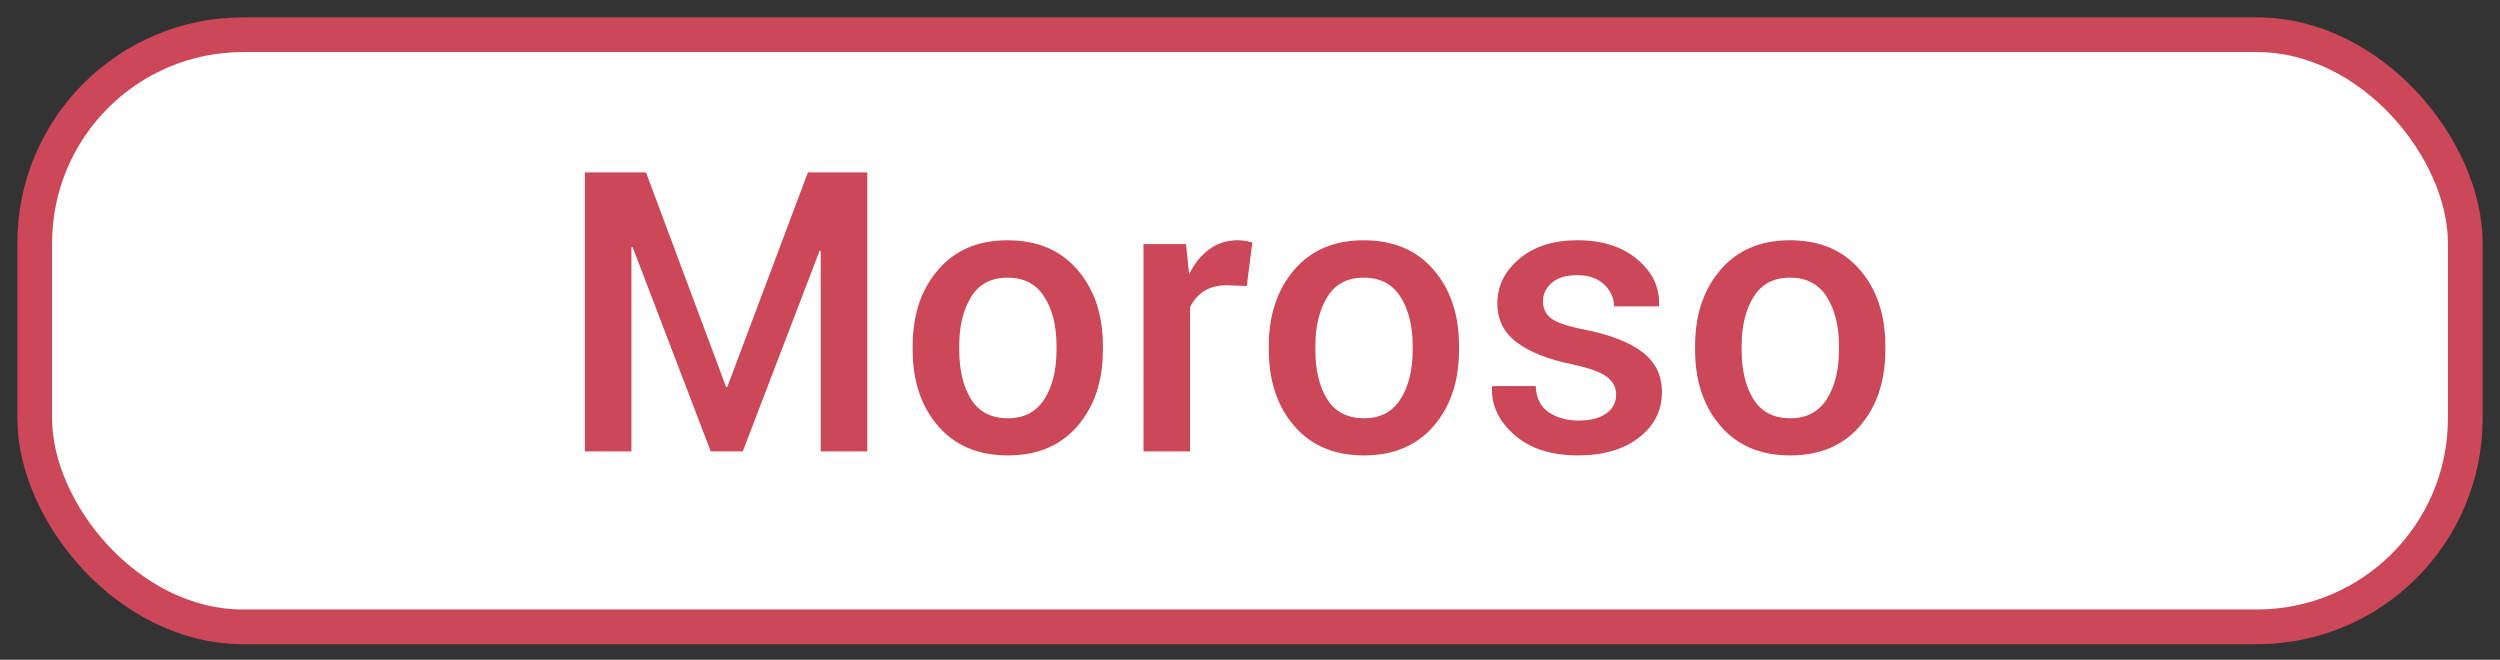<svg xmlns='http://www.w3.org/2000/svg' width='72' height='19' viewBox='0 0 72 19'>
  <rect x="0" y="0" width="72" height="19" fill="#333333" stroke="none"/>
  <g fill='none' fill-rule='evenodd'>
    <g fill-rule='nonzero'>
      <g transform='translate(-186 -883) translate(187 884)'>
        <rect width='70' height='17.053' fill='#FFF' stroke='#CC4757' rx='6' />
        <path fill='#CC4757'
              d='M17.185 12V6.124l.033-.011L19.47 12h.922l2.212-5.777.033.006V12h1.341V3.966h-1.71l-2.323 6.18h-.033l-2.307-6.18h-1.76V12h1.341zm10.842.116c.85 0 1.518-.282 2.006-.847.487-.565.73-1.296.73-2.193V8.96c0-.89-.243-1.62-.73-2.188-.488-.568-1.16-.852-2.017-.852-.846 0-1.513.284-2 .852-.488.568-.731 1.298-.731 2.188v.116c0 .894.243 1.624.73 2.19.488.567 1.159.85 2.012.85zm0-1.07c-.478 0-.831-.183-1.06-.547-.227-.364-.341-.838-.341-1.423V8.96c0-.57.114-1.04.344-1.41.23-.37.579-.554 1.046-.554.474 0 .829.184 1.062.554.234.37.35.84.35 1.41v.116c0 .58-.116 1.054-.35 1.42-.233.366-.584.55-1.051.55zm5.247.954V7.85c.096-.202.231-.358.406-.468.174-.11.392-.166.654-.166l.573.022.16-1.252c-.058-.019-.123-.034-.193-.047-.07-.013-.145-.02-.226-.02-.309 0-.582.087-.82.26-.237.173-.43.412-.581.717l-.089-.866h-1.225V12h1.341zm5.01.116c.85 0 1.518-.282 2.006-.847.487-.565.73-1.296.73-2.193V8.96c0-.89-.243-1.62-.73-2.188-.488-.568-1.16-.852-2.017-.852-.846 0-1.513.284-2 .852-.487.568-.731 1.298-.731 2.188v.116c0 .894.244 1.624.731 2.19.487.567 1.158.85 2.011.85zm0-1.07c-.478 0-.831-.183-1.06-.547-.227-.364-.341-.838-.341-1.423V8.96c0-.57.115-1.04.345-1.41.23-.37.578-.554 1.045-.554.475 0 .829.184 1.062.554.234.37.35.84.35 1.41v.116c0 .58-.116 1.054-.35 1.42-.233.366-.584.55-1.05.55zm6.163 1.07c.725 0 1.309-.17 1.752-.51.443-.34.665-.78.665-1.316 0-.479-.186-.86-.557-1.145-.372-.285-.924-.502-1.656-.649-.492-.095-.818-.204-.976-.325-.158-.122-.237-.283-.237-.486 0-.213.084-.393.253-.54.17-.148.416-.221.74-.221.32 0 .575.089.767.267.191.179.287.39.287.632h1.285l.011-.033c.019-.515-.19-.955-.626-1.321s-1.01-.55-1.724-.55c-.692 0-1.25.178-1.672.533-.423.355-.635.783-.635 1.283 0 .47.186.846.558 1.125.371.28.908.492 1.61.635.486.107.817.227.991.361.175.135.262.305.262.51 0 .225-.094.405-.284.542-.19.136-.455.204-.797.204-.339 0-.625-.08-.86-.238-.236-.158-.361-.41-.376-.755H41.98l-.011.033c-.022.515.191.97.64 1.368.449.397 1.061.596 1.837.596zm6.114 0c.85 0 1.518-.282 2.005-.847.488-.565.732-1.296.732-2.193V8.96c0-.89-.244-1.62-.732-2.188-.487-.568-1.16-.852-2.016-.852-.846 0-1.513.284-2 .852-.488.568-.731 1.298-.731 2.188v.116c0 .894.243 1.624.73 2.19.488.567 1.158.85 2.012.85zm0-1.07c-.478 0-.832-.183-1.06-.547-.228-.364-.342-.838-.342-1.423V8.96c0-.57.115-1.04.345-1.41.23-.37.579-.554 1.046-.554.474 0 .828.184 1.062.554.233.37.35.84.35 1.41v.116c0 .58-.117 1.054-.35 1.42-.234.366-.584.55-1.051.55z' />
      </g>
    </g>
  </g>
</svg>
